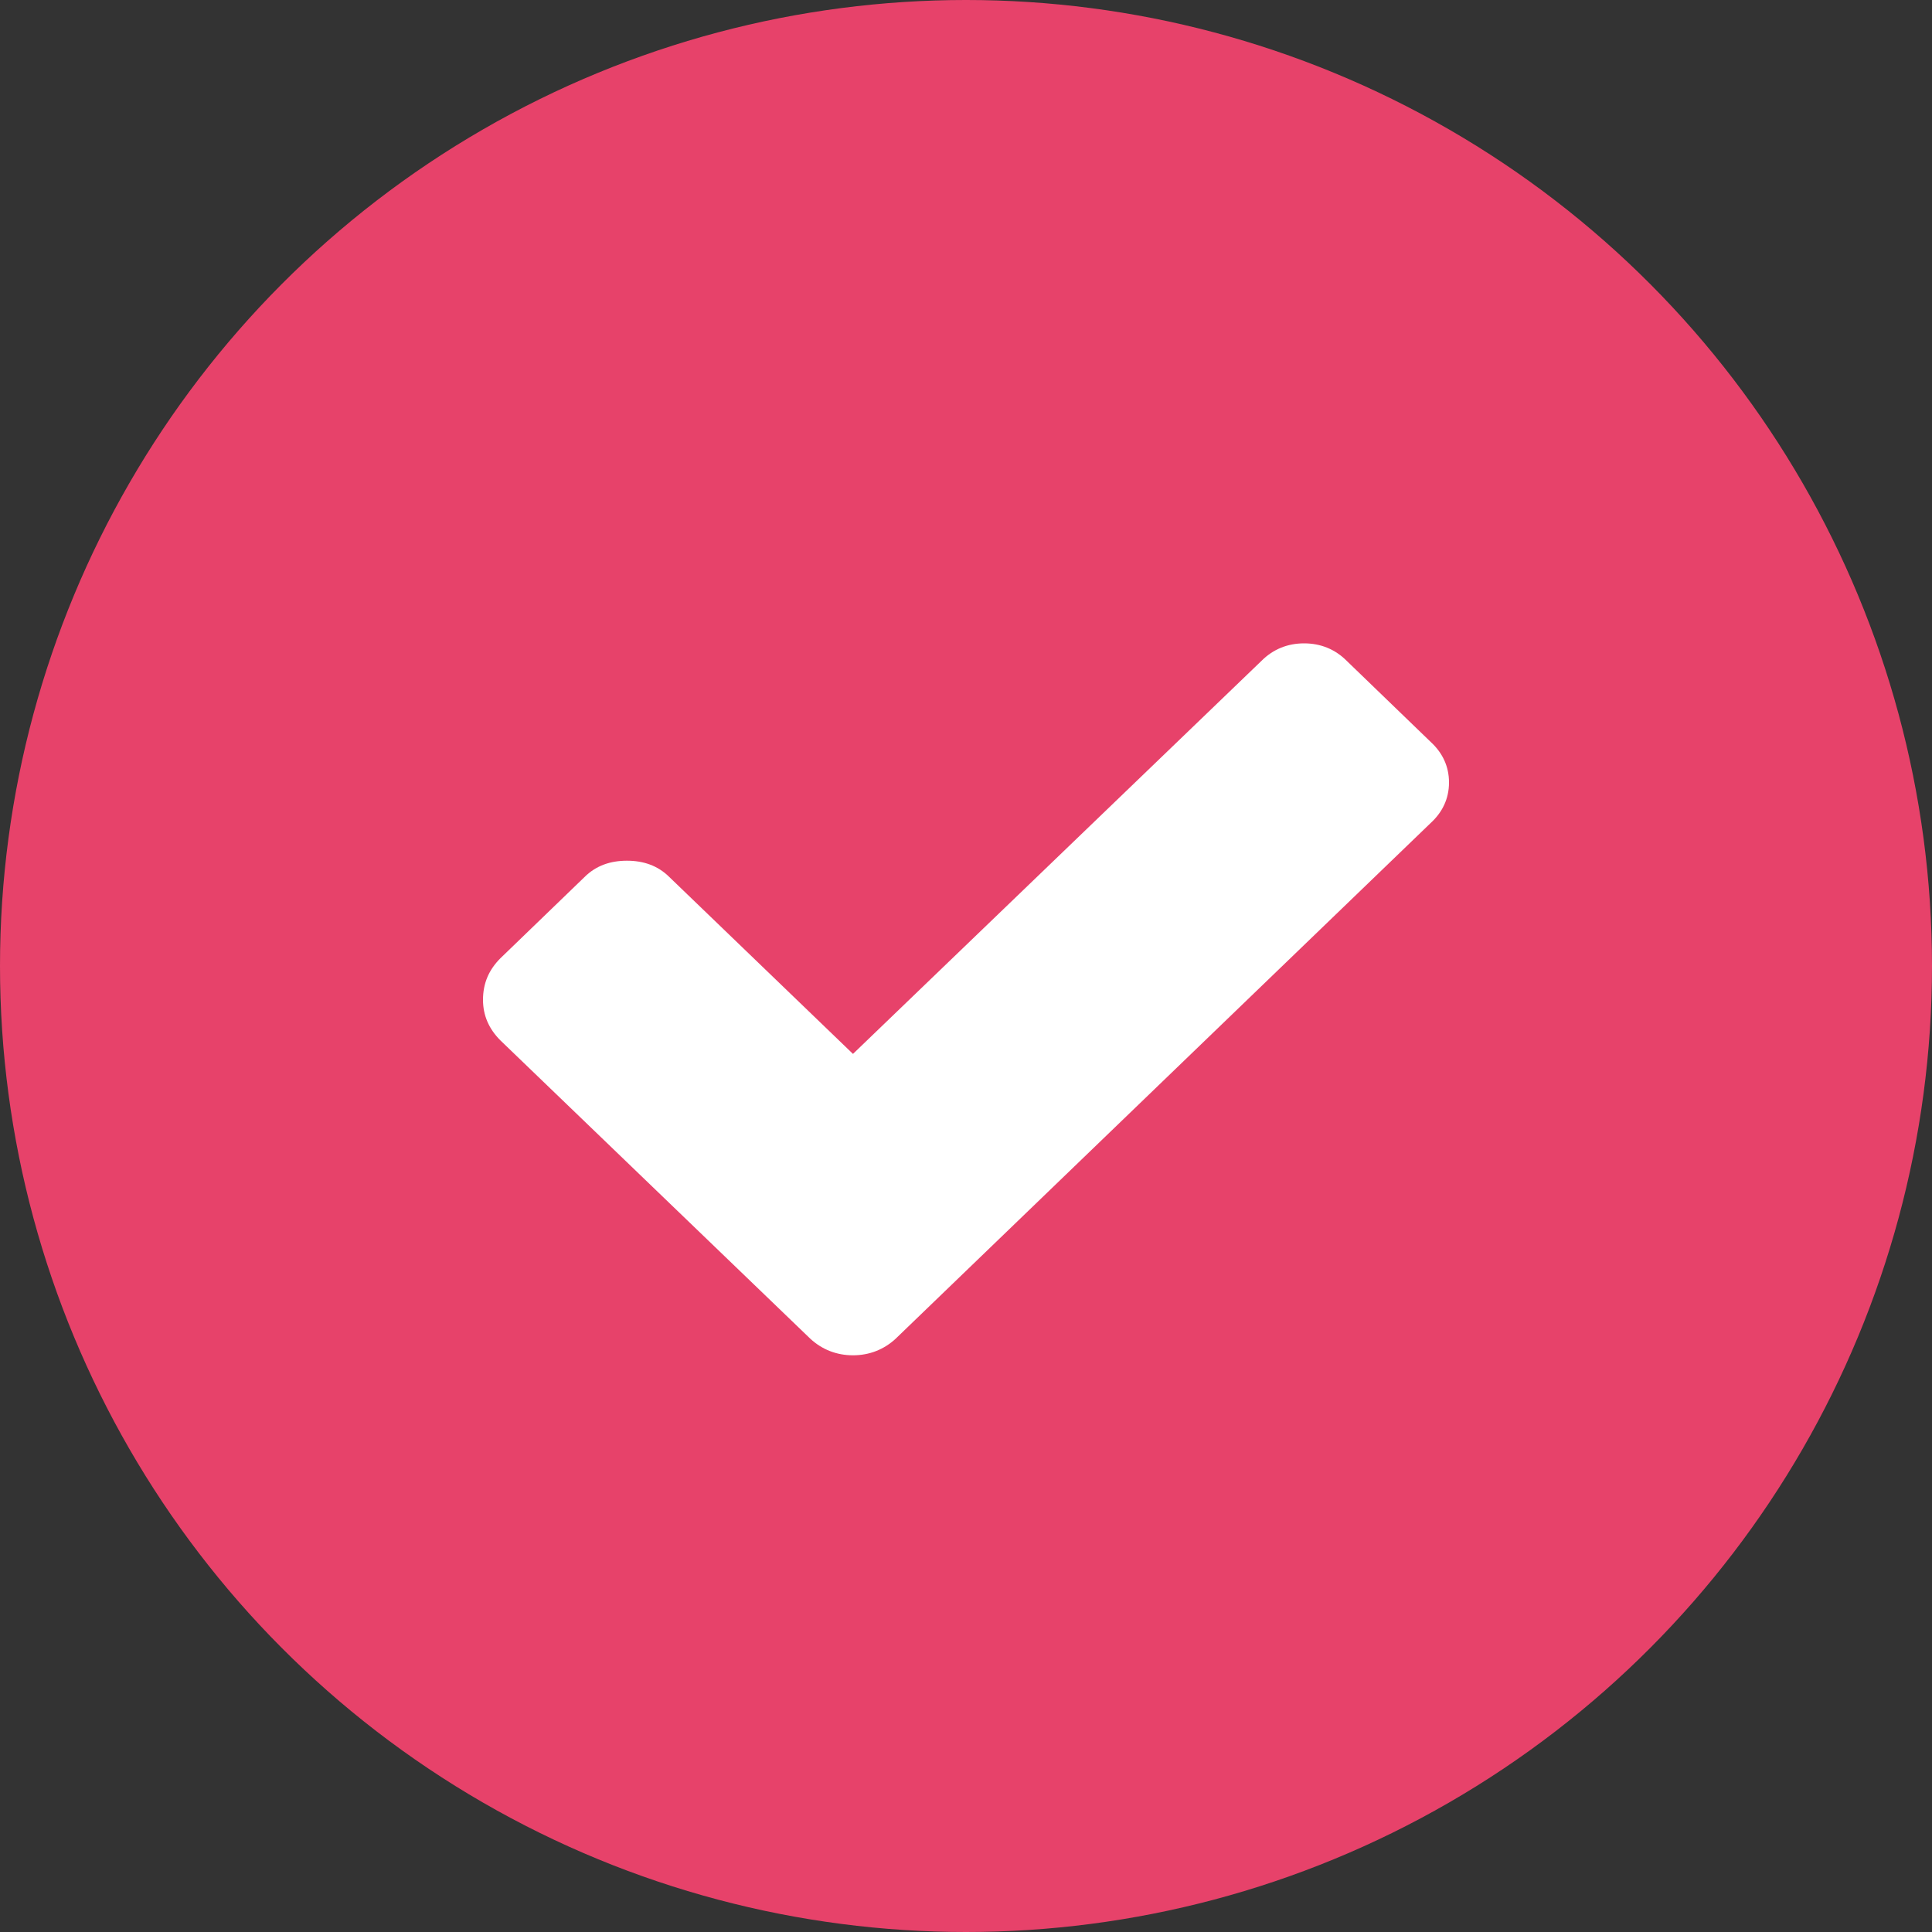 <svg width="20" height="20" viewBox="0 0 20 20" fill="none" xmlns="http://www.w3.org/2000/svg" xmlns:xlink="http://www.w3.org/1999/xlink">
	<rect x="0" y="0" width="20" height="20" fill="#333333" stroke="none"/>
	<desc>
			Created with Pixso.
	</desc>
	<defs/>
	<rect id="check" rx="0" width="19" height="19" transform="translate(0.5 0.5)" fill="#FFFFFF" fill-opacity="0"/>
	<circle id="Ellipse" cx="10" cy="10" r="10" fill="#E7426A" fill-opacity="1"/>
	<path id="Vector" d="M14.81 7.68L13.94 6.84C13.82 6.72 13.67 6.66 13.5 6.66C13.33 6.66 13.18 6.72 13.06 6.84L8.83 10.91L6.93 9.08C6.81 8.96 6.66 8.91 6.49 8.91C6.32 8.91 6.17 8.96 6.05 9.08L5.18 9.92C5.06 10.04 5 10.18 5 10.35C5 10.51 5.06 10.65 5.18 10.77L8.39 13.86C8.51 13.97 8.66 14.03 8.83 14.03C9 14.03 9.15 13.97 9.27 13.86L14.81 8.52C14.93 8.41 15 8.27 15 8.1C15 7.93 14.93 7.79 14.81 7.68Z" fill="#FFFFFF" fill-opacity="1" fill-rule="evenodd"/>
</svg>
